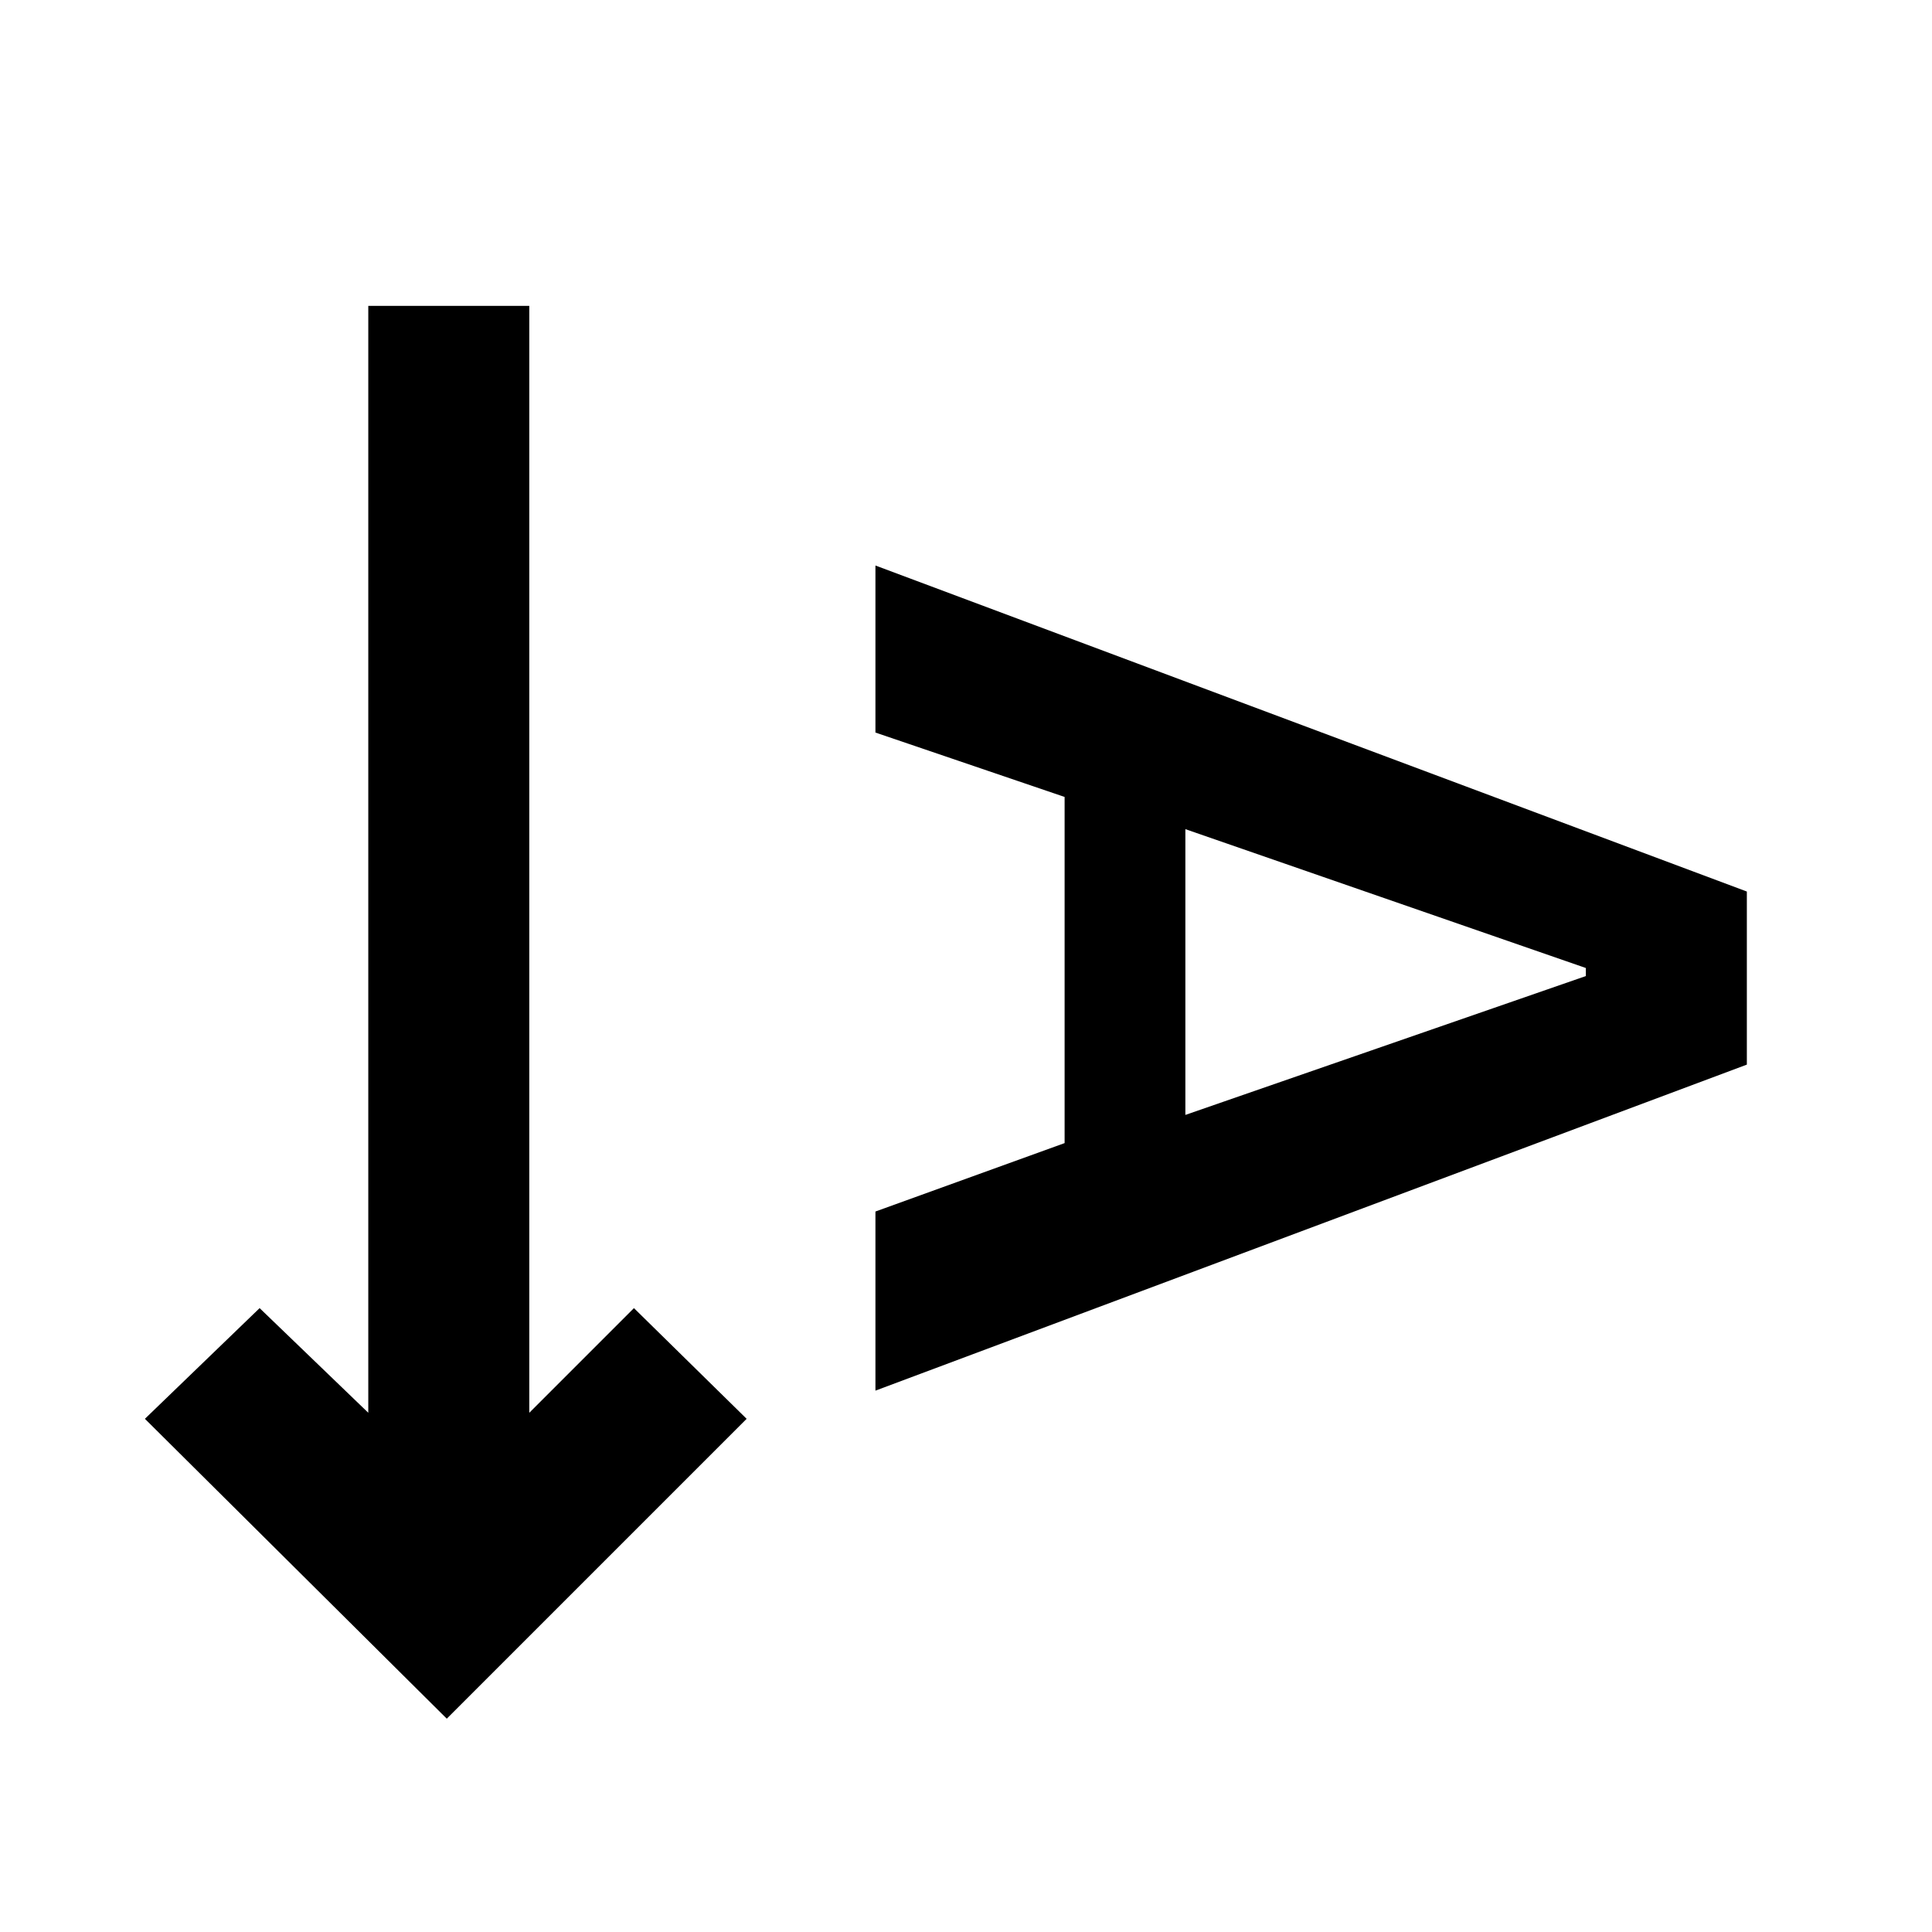 <svg xmlns="http://www.w3.org/2000/svg" height="48" width="48"><path d="m11.1 42.7-7.5-7.45 2.85-2.75 2.7 2.6V7.6h4v27.5l2.6-2.6 2.8 2.75Zm10.65-8.15V30.1l4.7-1.7v-8.6l-4.7-1.6v-4.15l21.65 8.1v4.3Zm7.7-6.85 9.95-3.45v-.2l-9.95-3.45Z"/></svg>